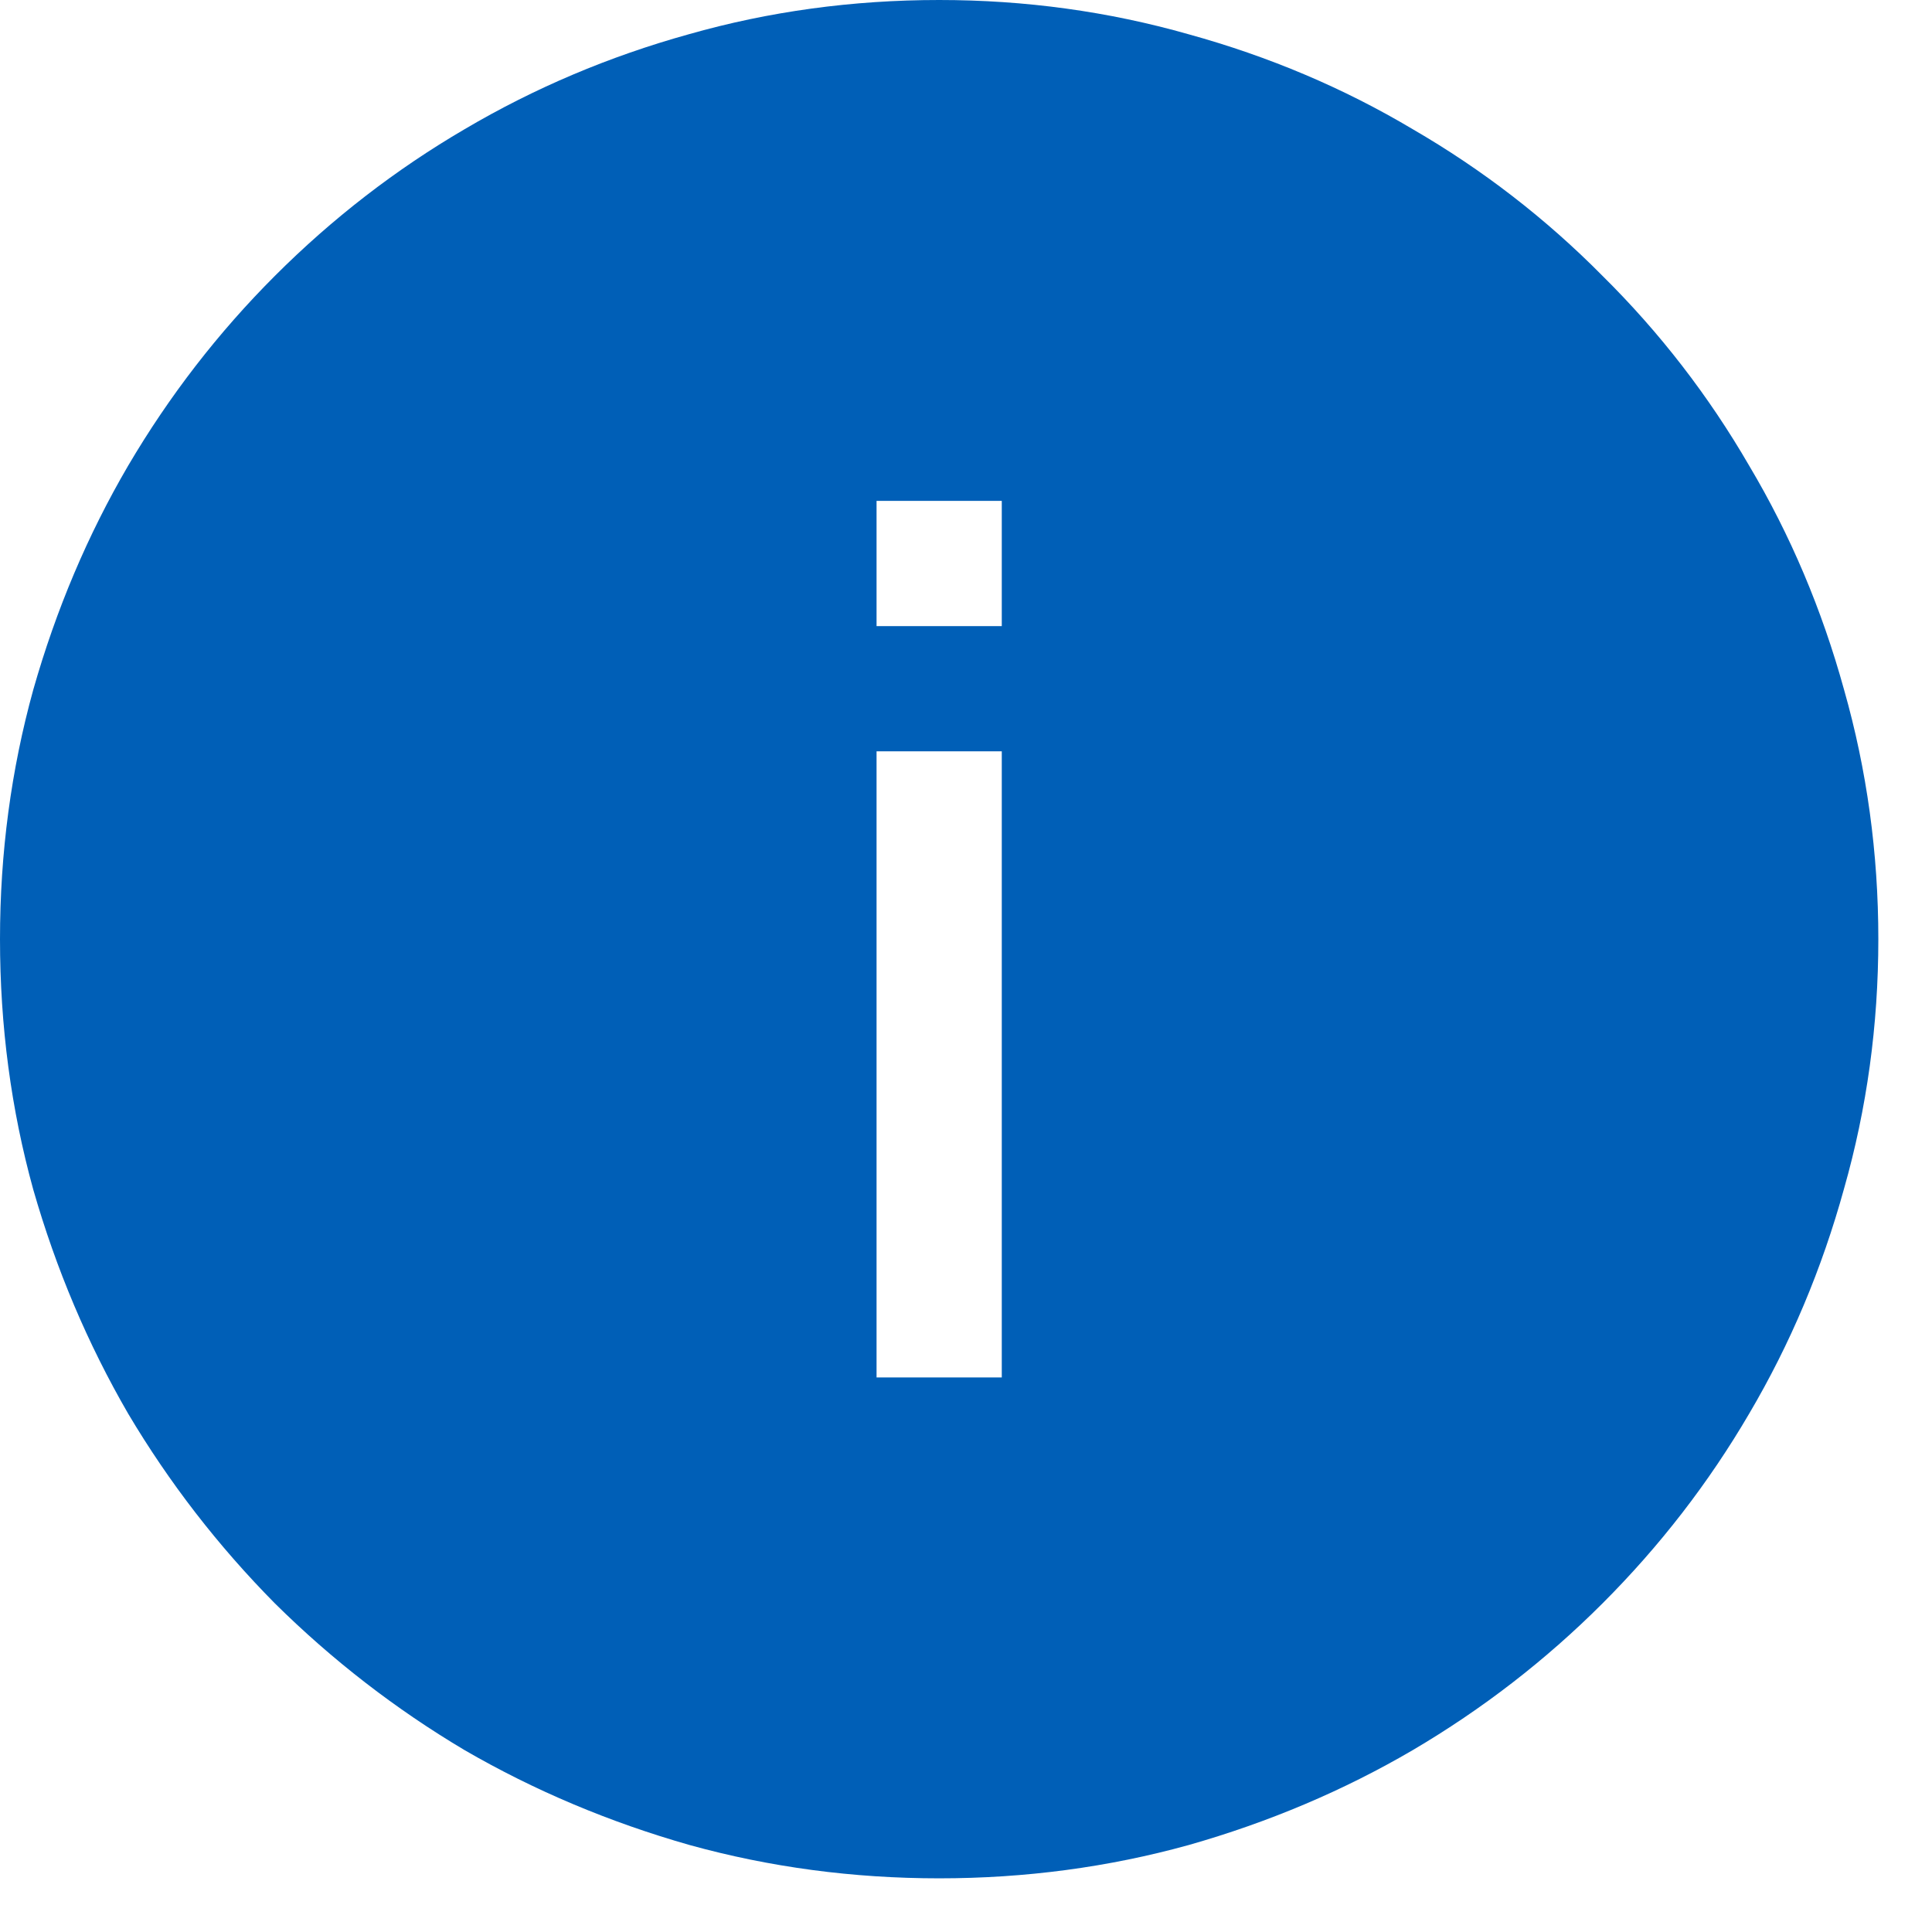 <svg width="27" height="27" viewBox="0 0 27 27" fill="none" xmlns="http://www.w3.org/2000/svg">
<path d="M13.125 0C14.328 0 15.49 0.16 16.611 0.479C17.732 0.788 18.776 1.23 19.742 1.805C20.717 2.37 21.602 3.053 22.395 3.855C23.197 4.648 23.88 5.533 24.445 6.508C25.02 7.474 25.462 8.518 25.771 9.639C26.09 10.76 26.25 11.922 26.25 13.125C26.25 14.328 26.09 15.49 25.771 16.611C25.462 17.732 25.02 18.781 24.445 19.756C23.88 20.722 23.197 21.606 22.395 22.408C21.602 23.201 20.717 23.885 19.742 24.459C18.776 25.024 17.732 25.466 16.611 25.785C15.49 26.095 14.328 26.25 13.125 26.25C11.922 26.25 10.76 26.095 9.639 25.785C8.518 25.466 7.469 25.024 6.494 24.459C5.528 23.885 4.644 23.201 3.842 22.408C3.049 21.606 2.365 20.722 1.791 19.756C1.226 18.781 0.784 17.737 0.465 16.625C0.155 15.504 0 14.337 0 13.125C0 11.922 0.155 10.76 0.465 9.639C0.784 8.518 1.226 7.474 1.791 6.508C2.365 5.533 3.049 4.648 3.842 3.855C4.644 3.053 5.528 2.37 6.494 1.805C7.469 1.23 8.513 0.788 9.625 0.479C10.746 0.16 11.913 0 13.125 0ZM14 10.5H12.25V19.25H14V10.5ZM14 7H12.25V8.75H14V7Z" fill="#005FB7"/>
</svg>
